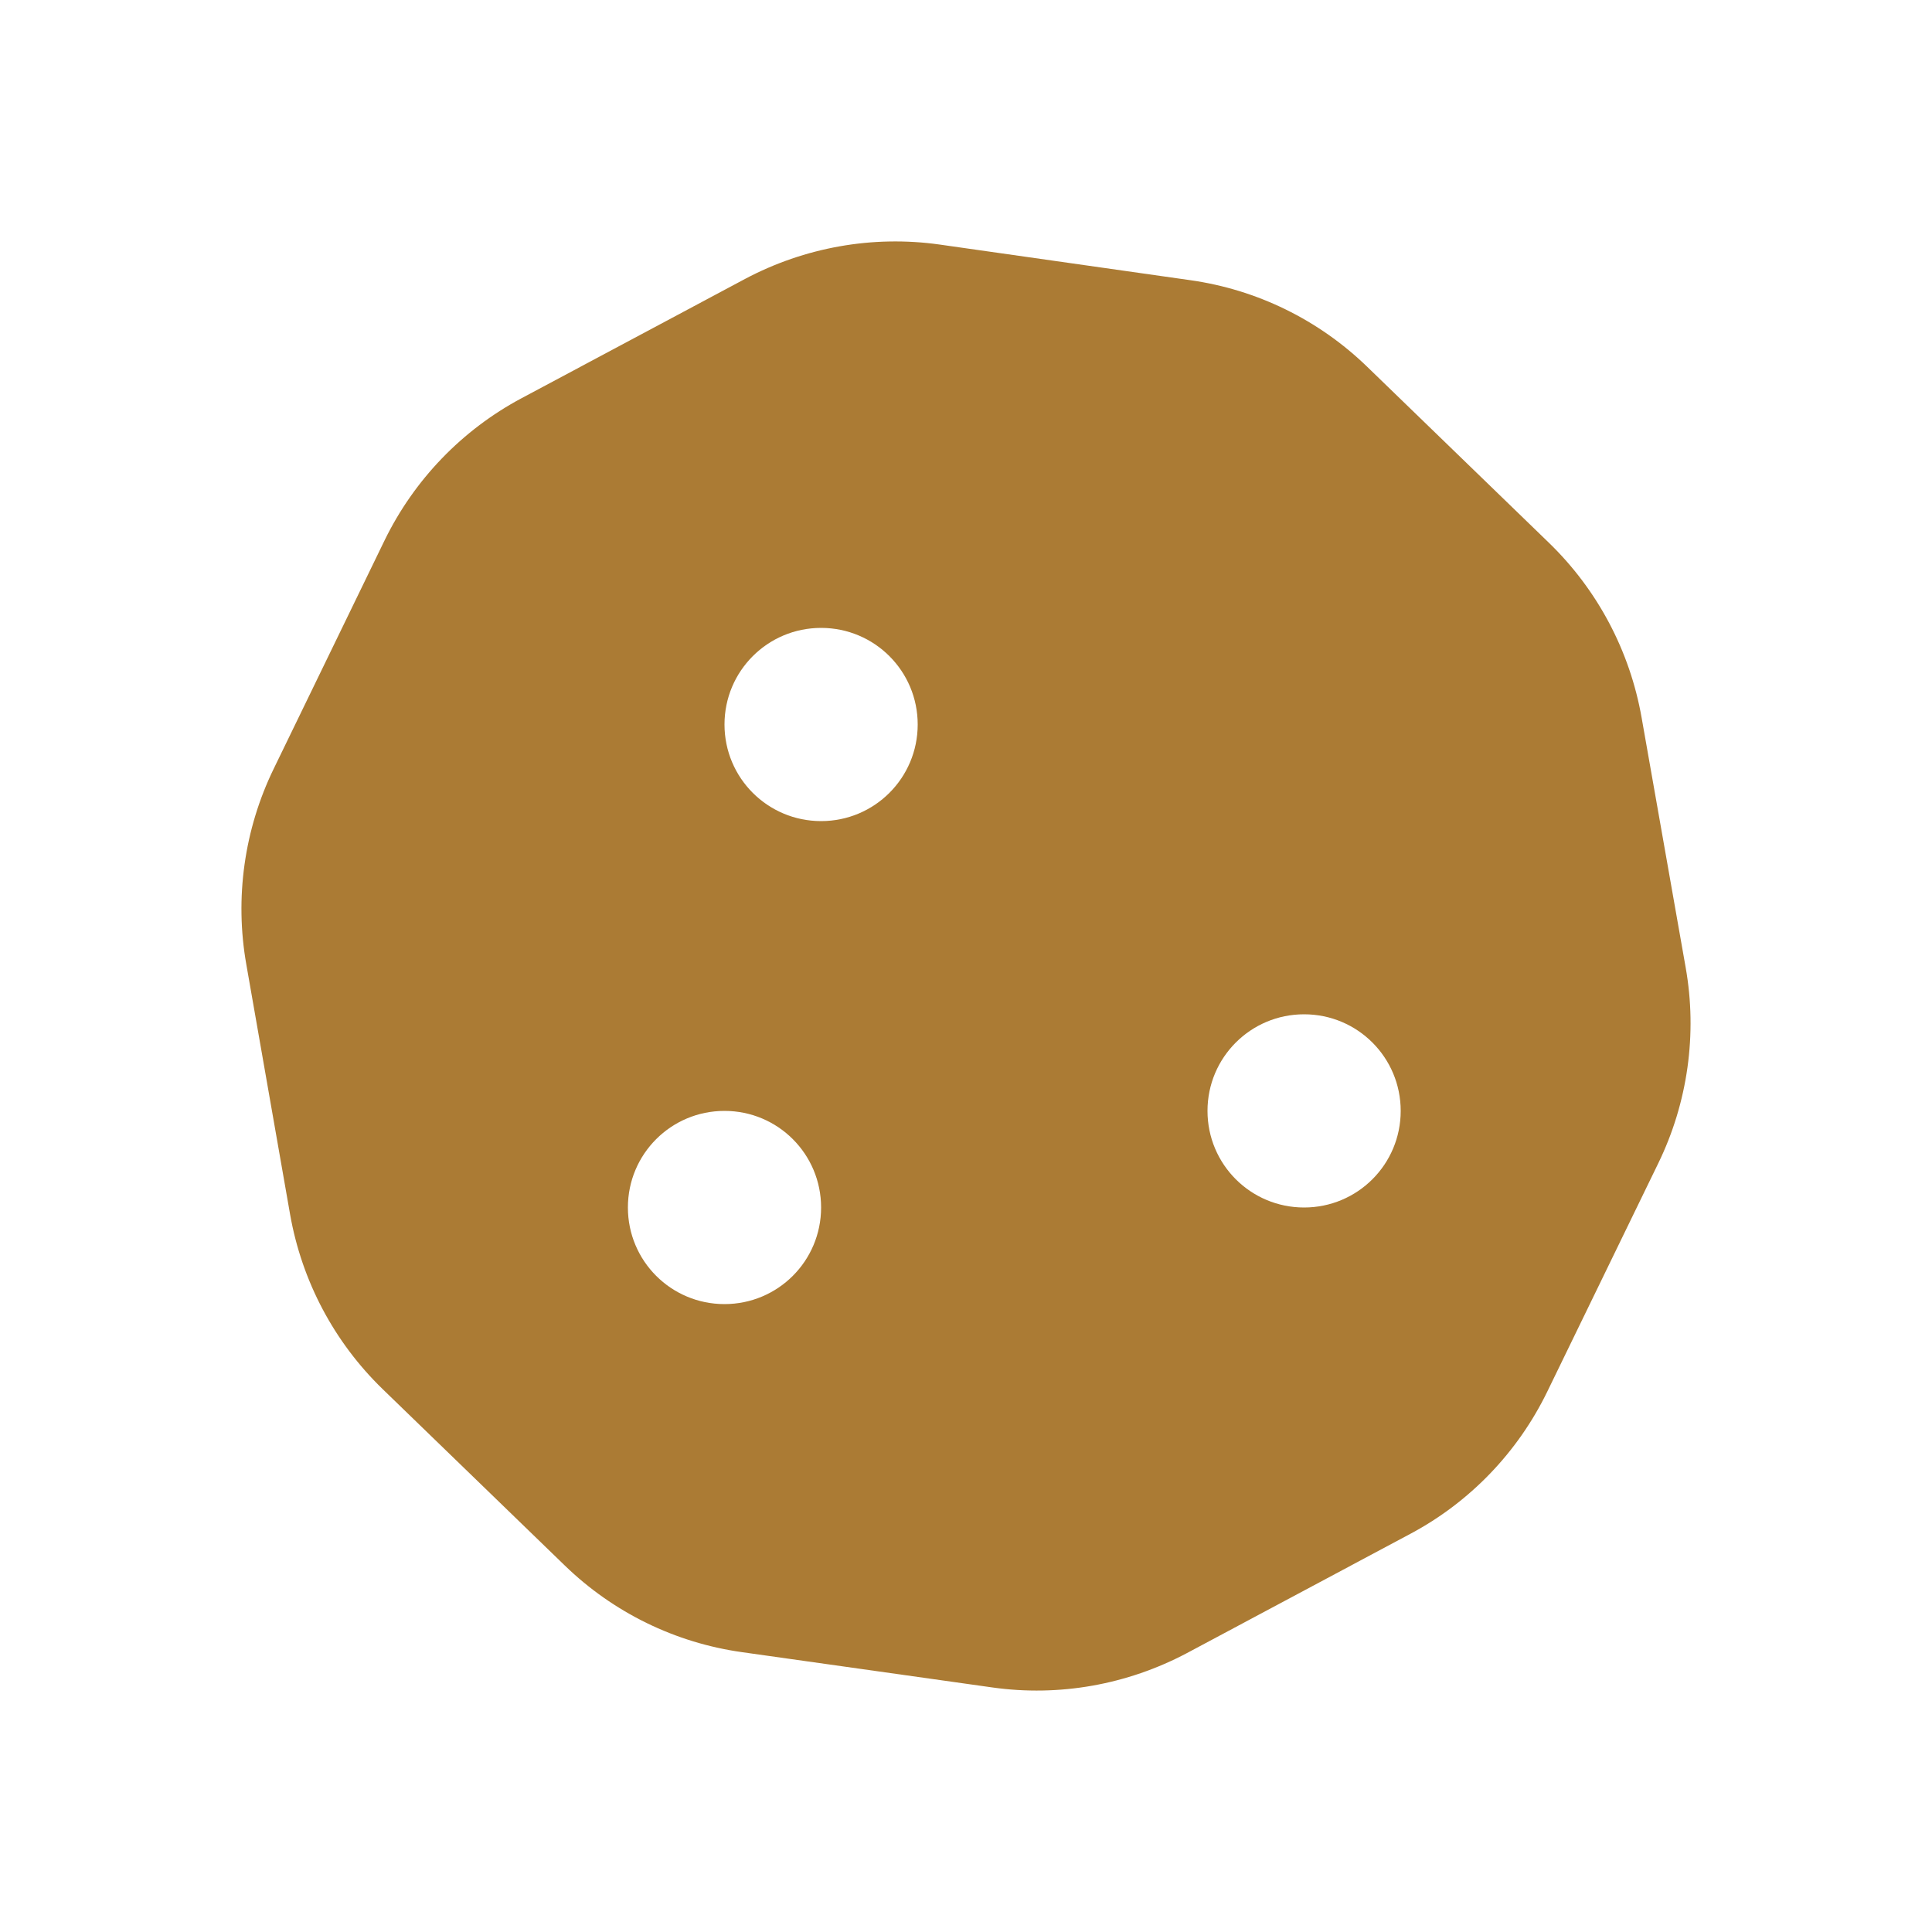<svg width="500" height="500" viewBox="0 0 500 500" fill="none" xmlns="http://www.w3.org/2000/svg">
<path d="M243.125 63.281C225.859 60.859 208.281 63.984 192.813 72.188L135 103.047C119.609 111.25 107.188 124.141 99.531 139.844L70.859 198.906C63.203 214.609 60.703 232.422 63.75 249.609L75.078 314.297C78.125 331.563 86.484 347.344 99.062 359.531L146.172 405.156C158.75 417.344 174.766 425.156 192.031 427.578L256.875 436.719C274.141 439.141 291.719 436.016 307.188 427.813L365 396.953C380.391 388.75 392.813 375.859 400.469 360.078L429.141 301.094C436.797 285.391 439.297 267.578 436.25 250.391L424.844 185.703C421.797 168.438 413.438 152.656 400.859 140.469L353.828 94.922C341.25 82.734 325.234 74.922 307.969 72.5L243.125 63.281ZM212.5 212.5C198.672 212.5 187.5 201.328 187.5 187.5C187.5 173.672 198.672 162.5 212.5 162.5C226.328 162.5 237.5 173.672 237.5 187.5C237.5 201.328 226.328 212.5 212.5 212.5ZM212.5 312.5C212.5 326.328 201.328 337.5 187.5 337.5C173.672 337.5 162.5 326.328 162.5 312.5C162.5 298.672 173.672 287.5 187.5 287.5C201.328 287.5 212.5 298.672 212.5 312.5ZM337.5 312.5C323.672 312.5 312.5 301.328 312.5 287.5C312.5 273.672 323.672 262.5 337.5 262.5C351.328 262.5 362.5 273.672 362.5 287.5C362.5 301.328 351.328 312.5 337.5 312.5Z" fill="#AB7B34"/>
</svg>
